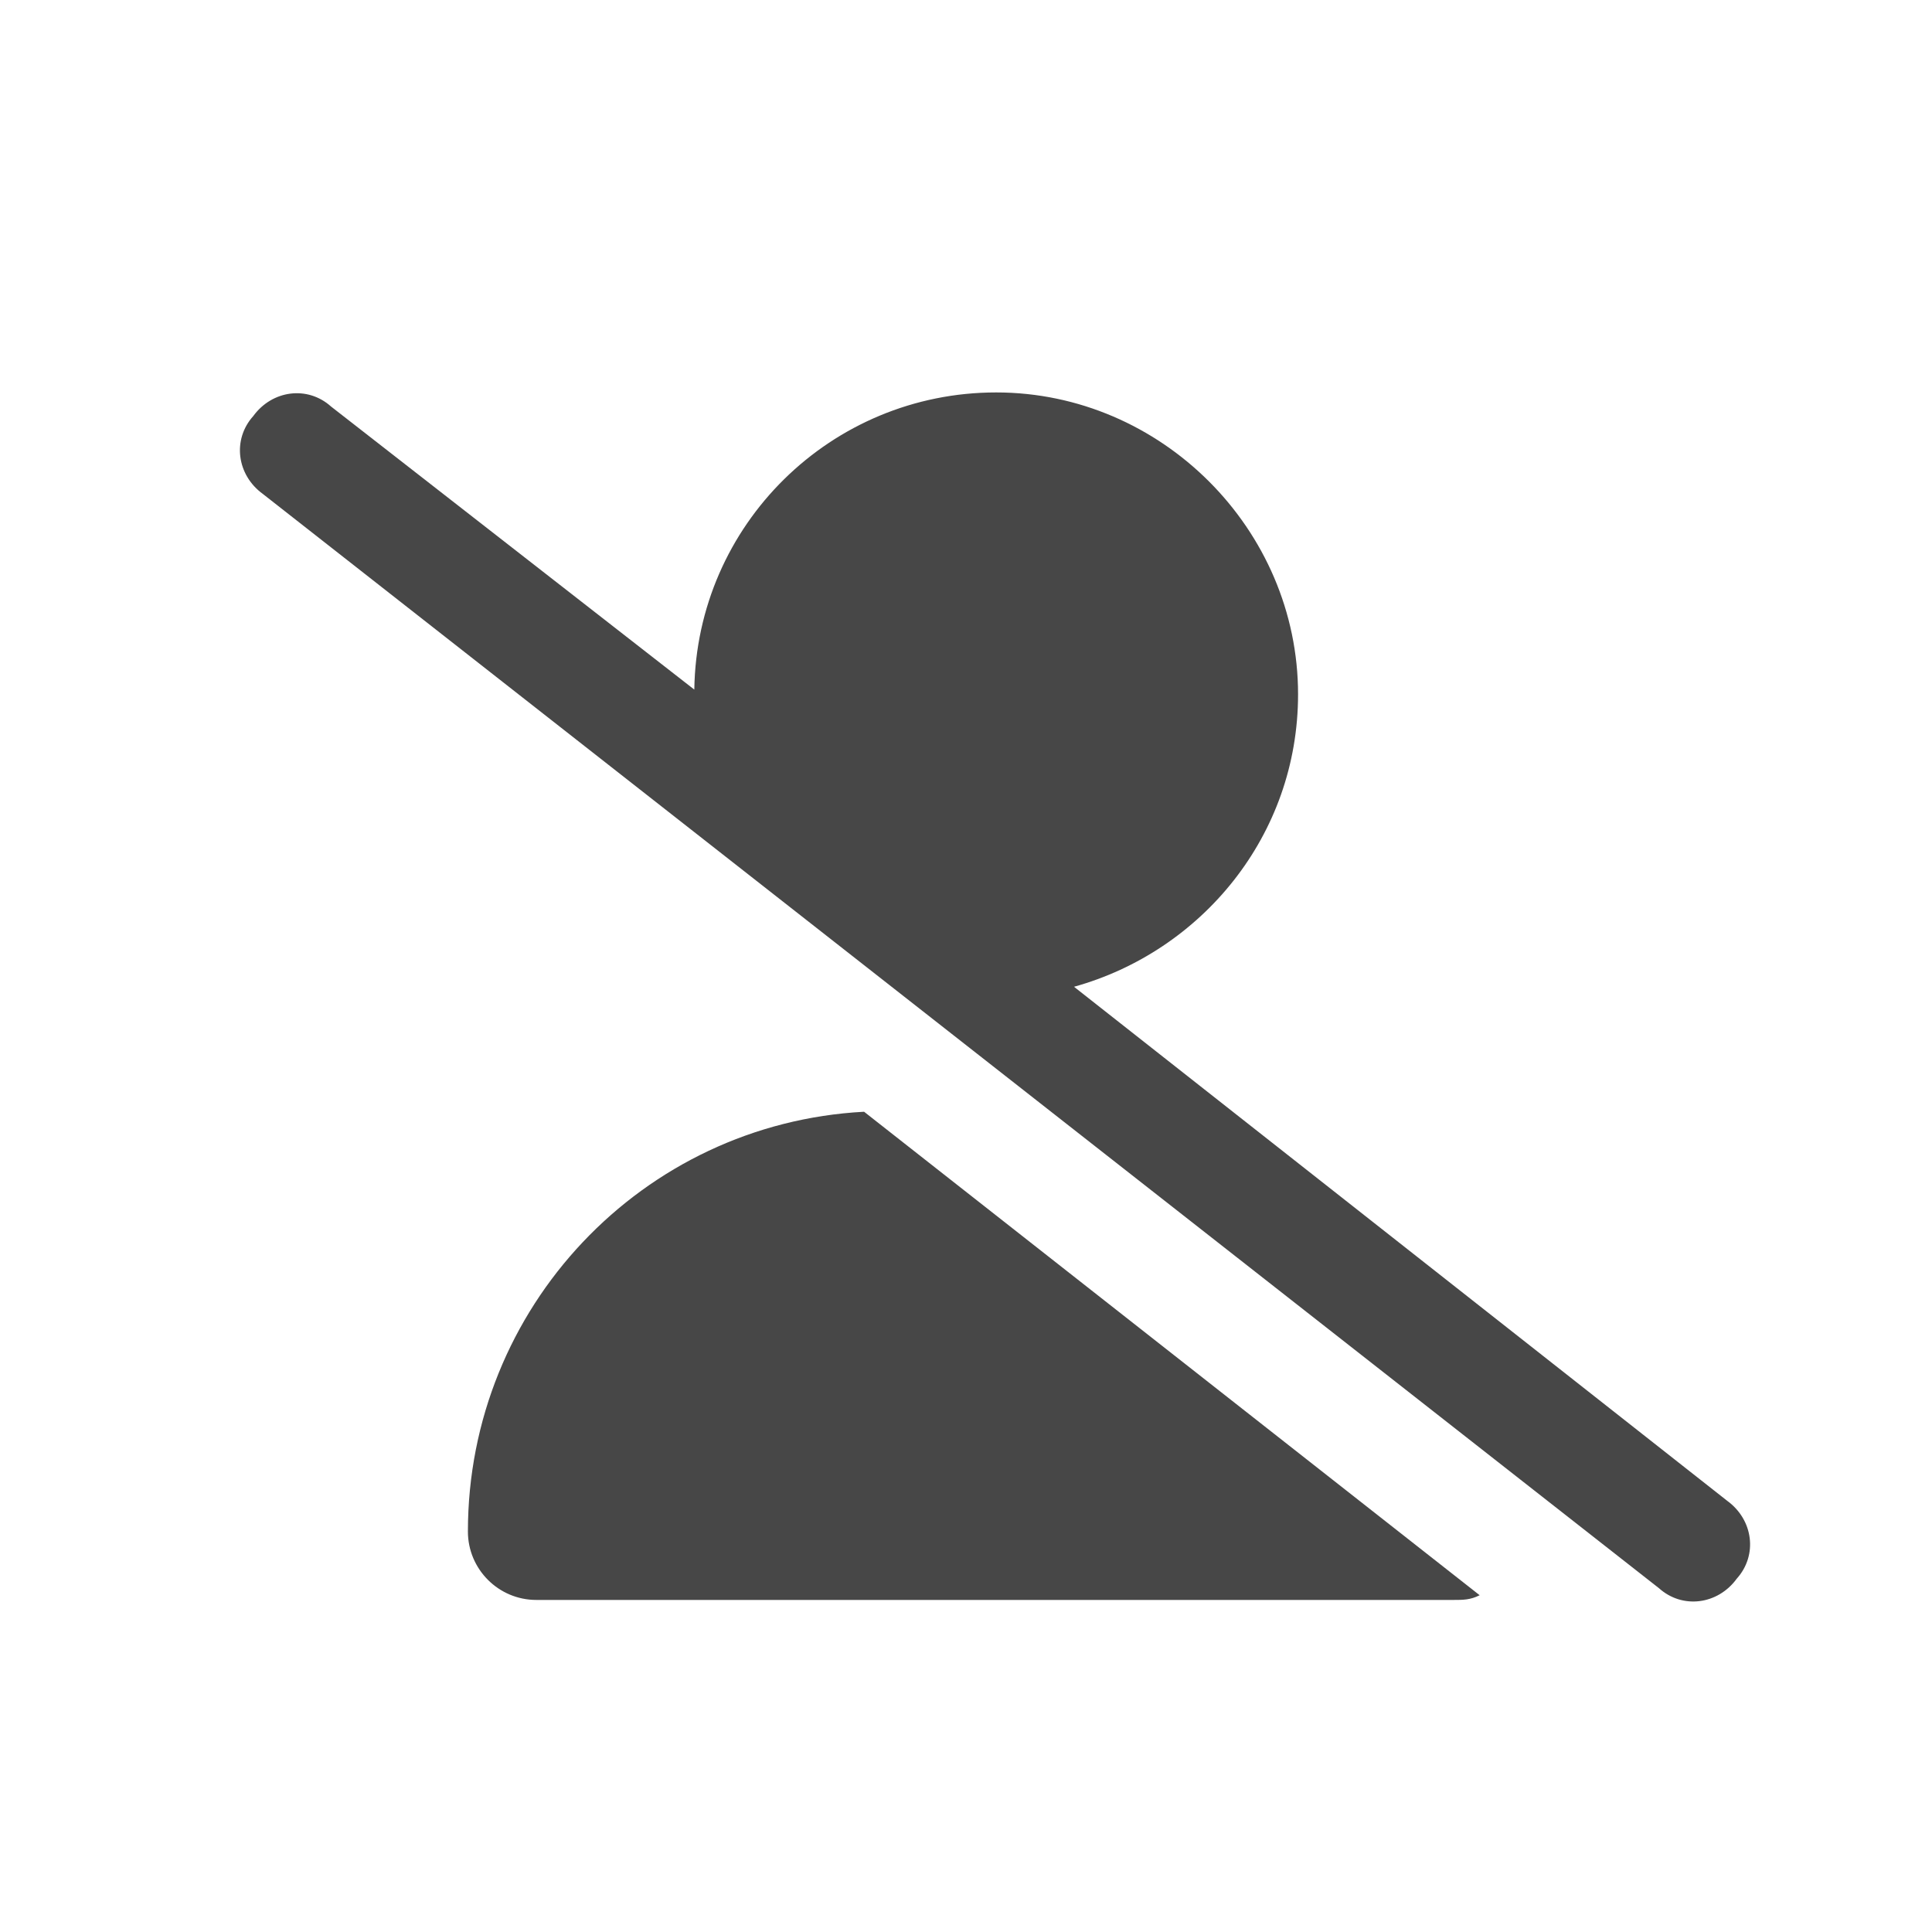 <svg width="32" height="32" viewBox="0 0 32 32" fill="none" xmlns="http://www.w3.org/2000/svg">
<g id="standalone / md / user-slash-md / fill">
<path id="icon" d="M5.484 6.734L11.5 11.422C11.539 8.688 13.766 6.5 16.5 6.5C19.234 6.5 21.5 8.766 21.5 11.5C21.5 13.844 19.898 15.758 17.789 16.344L28.609 24.859C29.039 25.172 29.117 25.758 28.766 26.148C28.453 26.578 27.867 26.656 27.477 26.305L4.352 8.18C3.922 7.867 3.844 7.281 4.195 6.891C4.508 6.461 5.094 6.383 5.484 6.734ZM14.312 18.414L24.508 26.422C24.352 26.5 24.234 26.5 24.078 26.5H8.883C8.258 26.5 7.75 25.992 7.75 25.367C7.75 21.656 10.641 18.609 14.312 18.414Z" fill="black" fill-opacity="0.72"/>
</g>
</svg>
